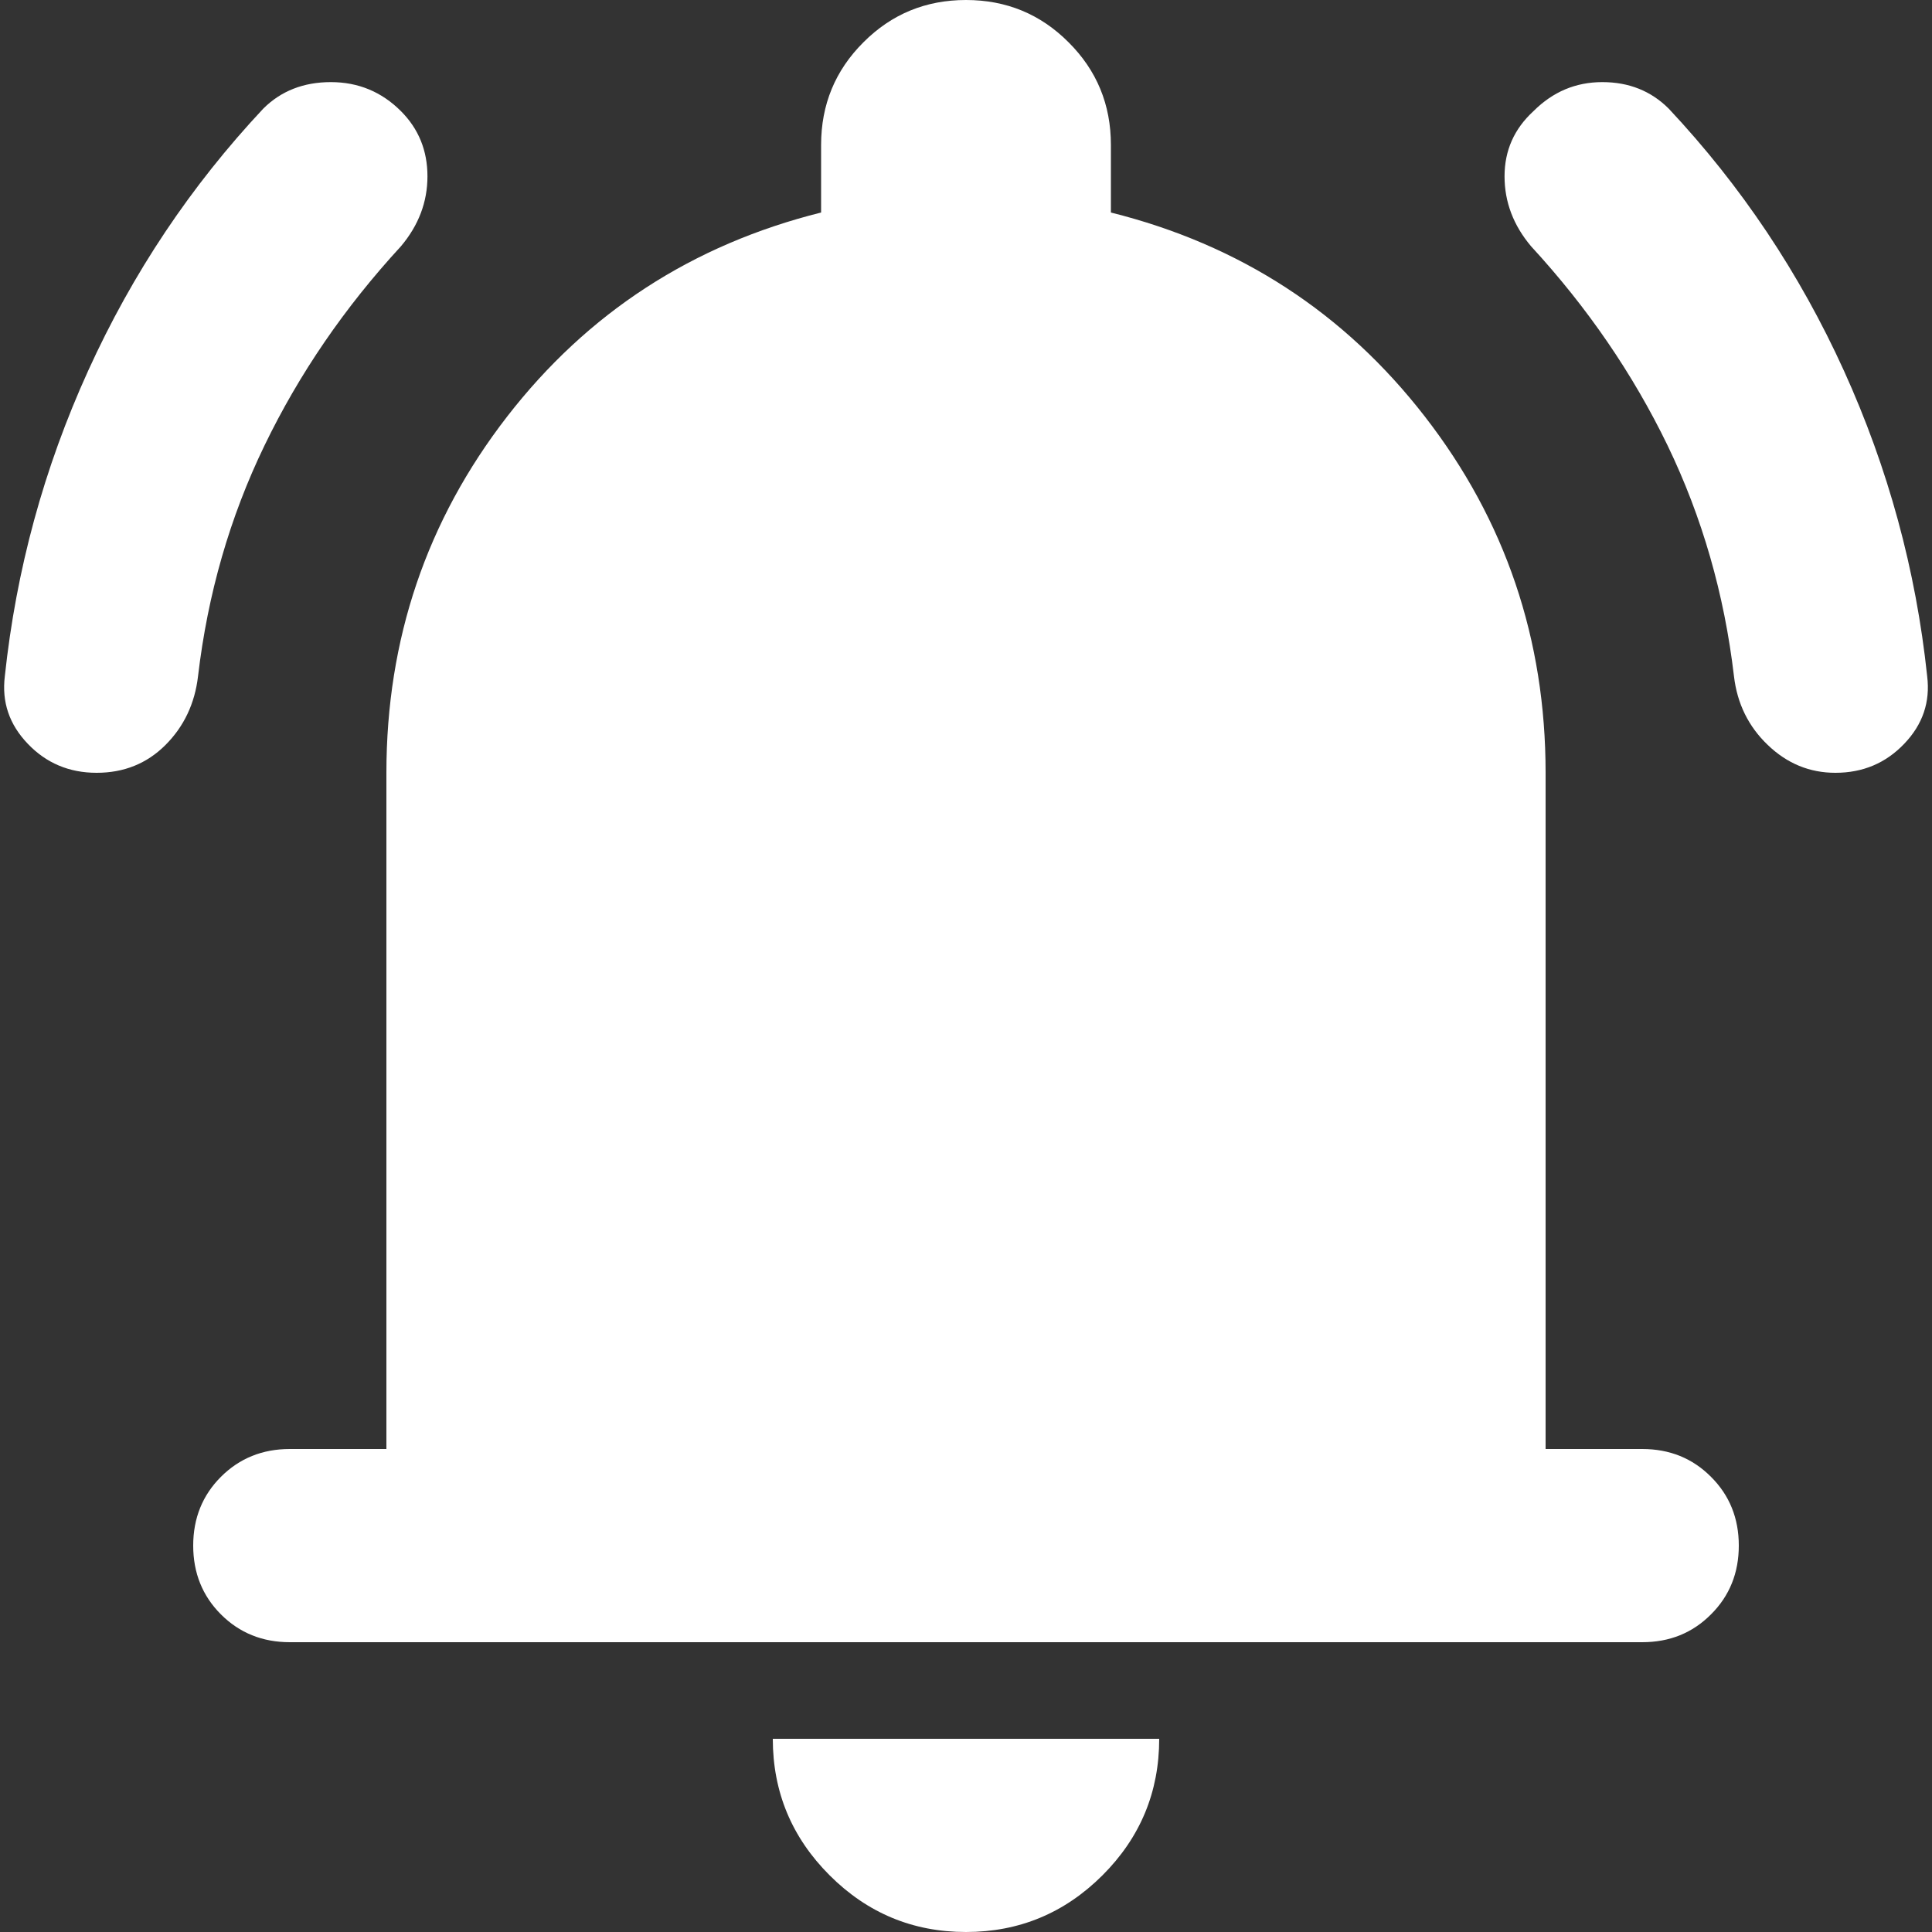 <svg width="20" height="20" viewBox="0 0 20 20" fill="none" xmlns="http://www.w3.org/2000/svg">
<rect x="0" y="0" width="20" height="20" fill="#333333" stroke="none"/>
<path d="M1 8C0.717 8 0.479 7.9 0.288 7.7C0.096 7.5 0.017 7.267 0.05 7C0.167 5.9 0.454 4.846 0.913 3.837C1.371 2.829 1.975 1.925 2.725 1.125C2.908 0.942 3.142 0.85 3.425 0.85C3.708 0.85 3.95 0.95 4.15 1.15C4.333 1.333 4.425 1.558 4.425 1.825C4.425 2.092 4.333 2.333 4.15 2.55C3.567 3.183 3.096 3.871 2.738 4.612C2.379 5.354 2.15 6.15 2.05 7C2.017 7.283 1.904 7.521 1.713 7.712C1.521 7.904 1.283 8 1 8ZM19 8C18.733 8 18.5 7.904 18.3 7.712C18.1 7.521 17.983 7.283 17.95 7C17.85 6.15 17.621 5.354 17.263 4.612C16.904 3.871 16.433 3.183 15.85 2.55C15.667 2.333 15.575 2.092 15.575 1.825C15.575 1.558 15.675 1.333 15.875 1.15C16.075 0.95 16.312 0.85 16.587 0.85C16.863 0.85 17.092 0.942 17.275 1.125C18.025 1.925 18.63 2.829 19.088 3.837C19.546 4.846 19.834 5.9 19.95 7C19.983 7.267 19.904 7.5 19.712 7.7C19.521 7.9 19.284 8 19 8ZM3 17C2.717 17 2.479 16.904 2.287 16.712C2.096 16.521 2 16.283 2 16C2 15.717 2.096 15.479 2.287 15.288C2.479 15.096 2.717 15 3 15H4V8C4 6.617 4.417 5.387 5.25 4.312C6.083 3.237 7.167 2.533 8.5 2.2V1.5C8.5 1.083 8.646 0.729 8.938 0.438C9.229 0.146 9.583 0 10 0C10.417 0 10.771 0.146 11.062 0.438C11.354 0.729 11.5 1.083 11.5 1.5V2.2C12.834 2.533 13.917 3.237 14.75 4.312C15.584 5.387 16 6.617 16 8V15H17C17.284 15 17.521 15.096 17.712 15.288C17.904 15.479 18 15.717 18 16C18 16.283 17.904 16.521 17.712 16.712C17.521 16.904 17.284 17 17 17H3ZM10 20C9.45 20 8.979 19.804 8.588 19.413C8.196 19.021 8 18.55 8 18H12C12 18.55 11.805 19.021 11.413 19.413C11.021 19.804 10.55 20 10 20Z" fill="white"/>
</svg>
